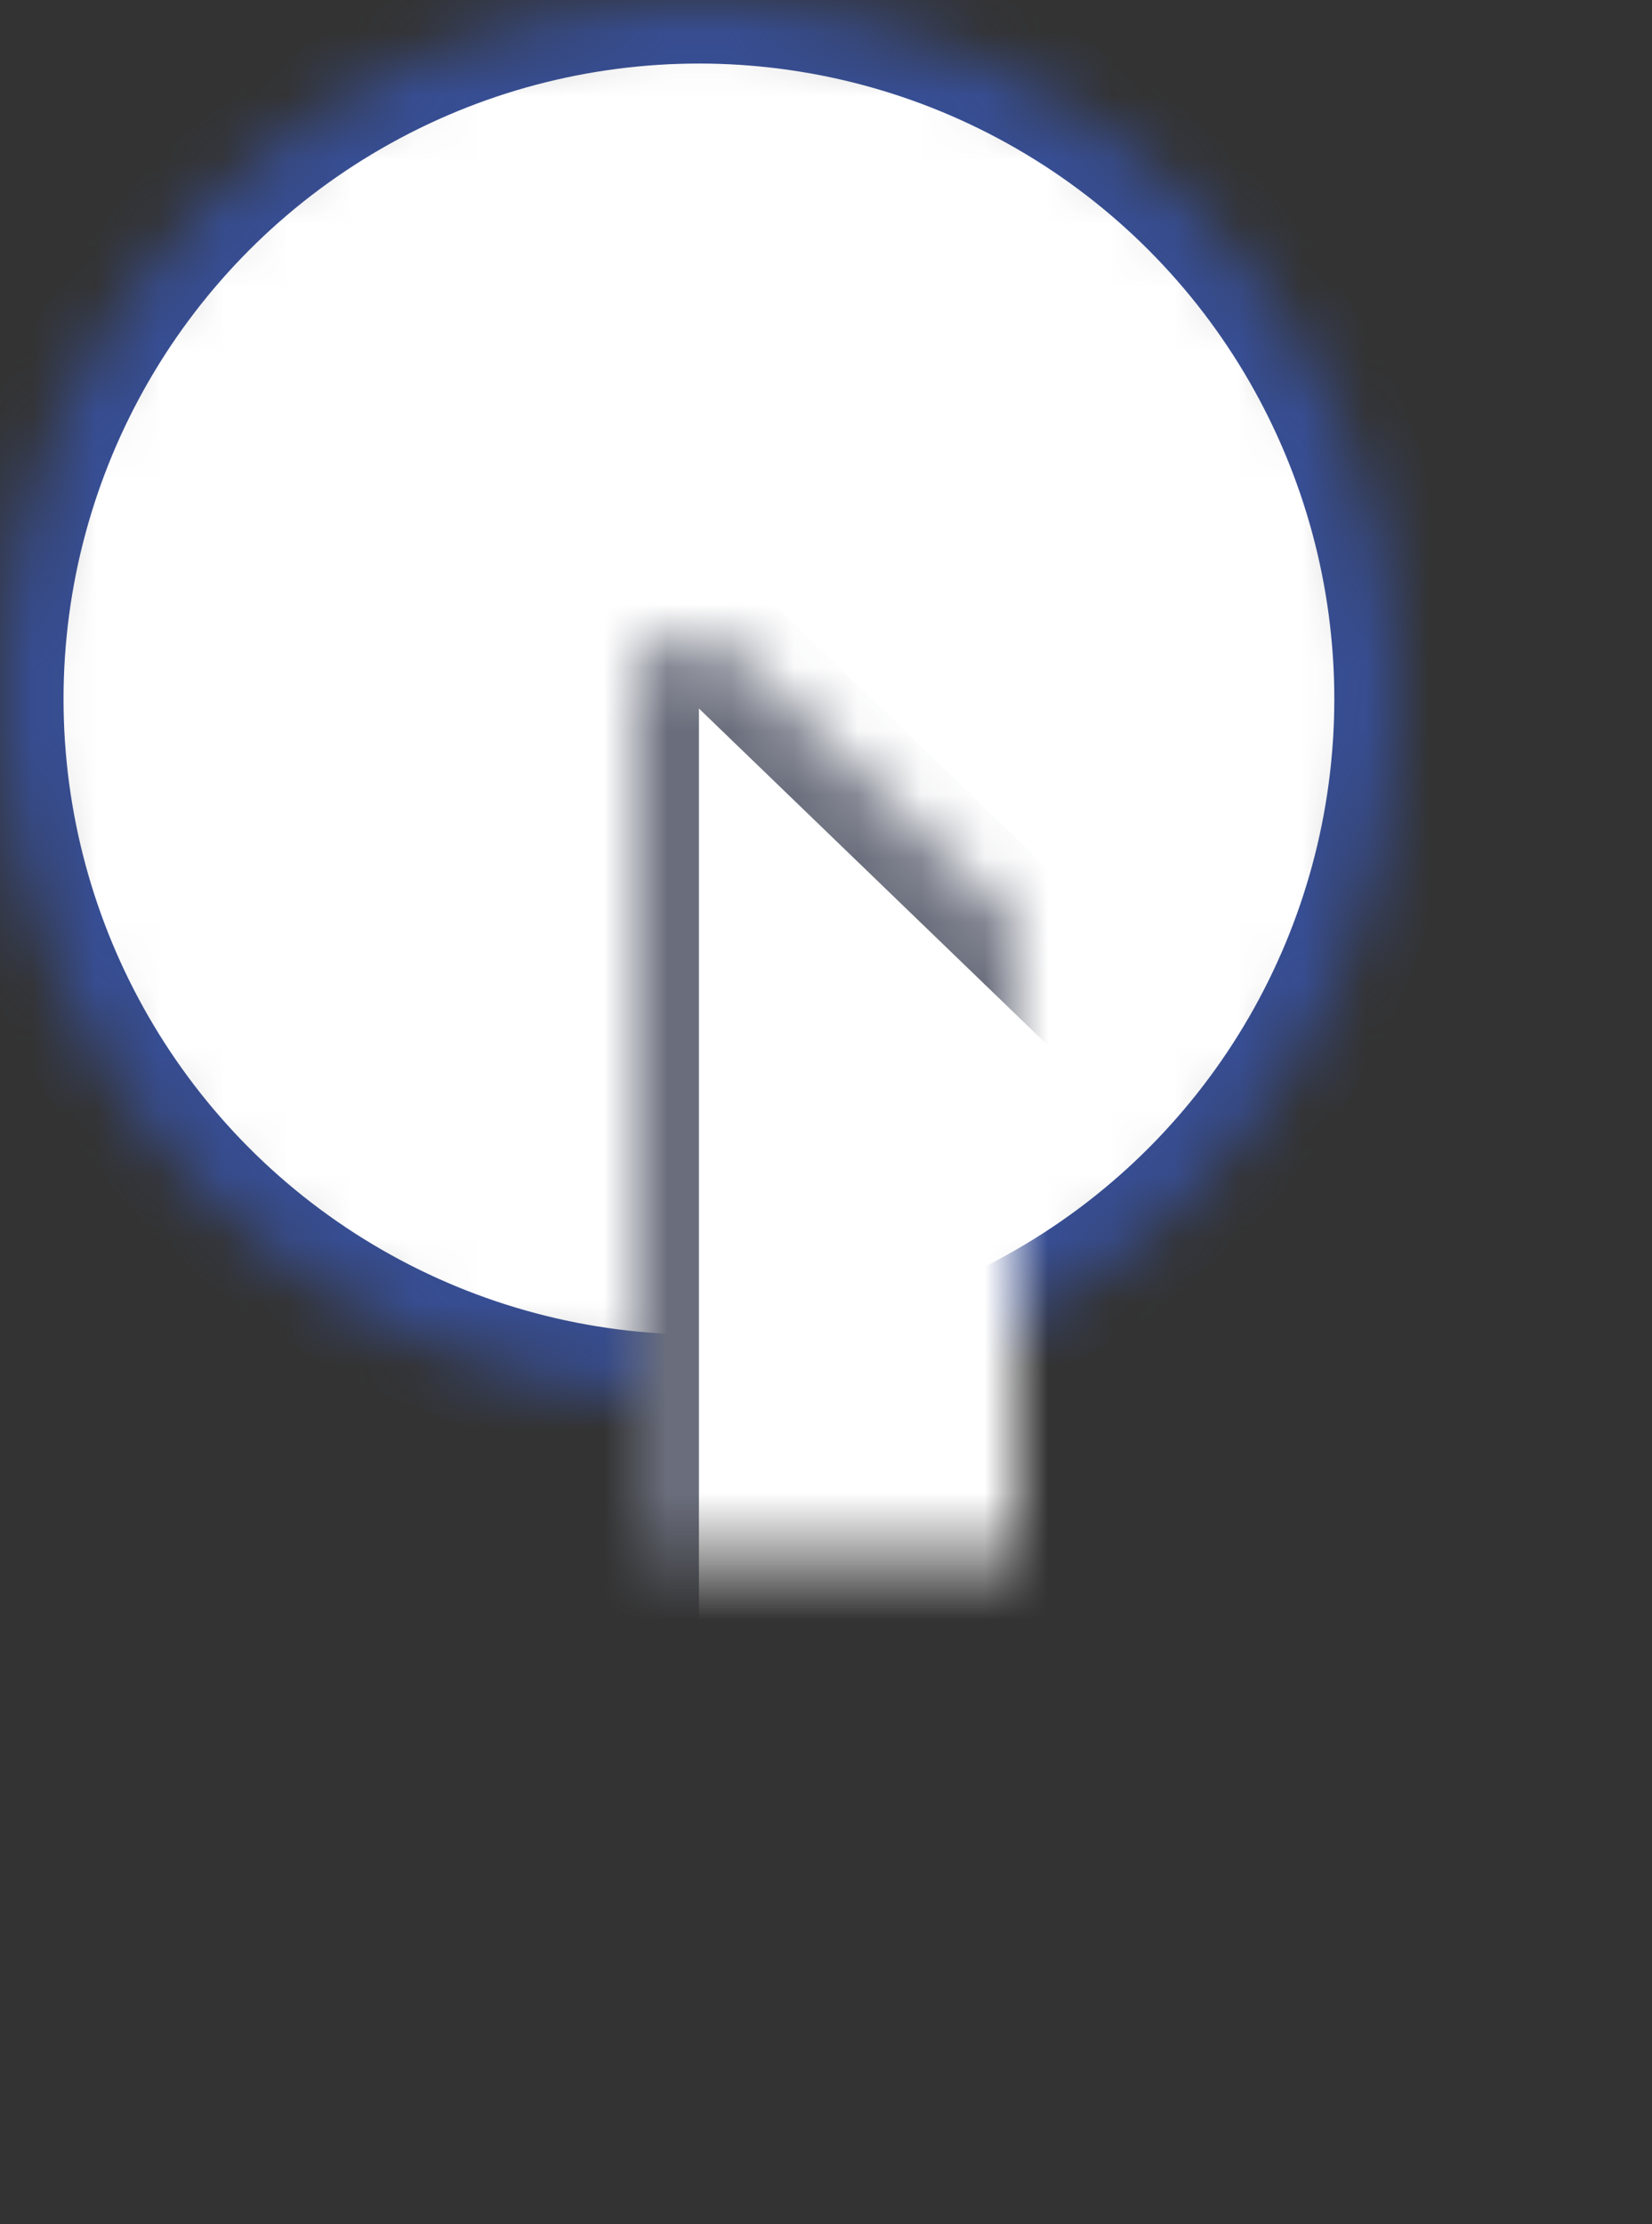 <?xml version="1.0" encoding="UTF-8"?>
<svg width="26px" height="35px" viewBox="0 0 26 35" version="1.1" xmlns="http://www.w3.org/2000/svg" xmlns:xlink="http://www.w3.org/1999/xlink">
    <rect x="0" y="0" width="26" height="35" fill="#333333" stroke="none"/>
    <!-- Generator: Sketch 55.2 (78181) - https://sketchapp.com -->
    <title>Group 224</title>
    <desc>Created with Sketch.</desc>
    <defs>
        <circle id="path-1" cx="11" cy="11" r="11"></circle>
        <mask id="mask-2" maskContentUnits="userSpaceOnUse" maskUnits="objectBoundingBox" x="0" y="0" width="22" height="22" fill="white">
            <use xlink:href="#path-1"></use>
        </mask>
        <path d="M25.916,24.893 C25.759,25.25 25.486,25.429 25.098,25.429 L19.658,25.742 L22.586,31.804 C22.679,32.027 22.679,32.246 22.586,32.46 C22.494,32.674 22.336,32.83 22.114,32.929 L19.666,34.455 C19.434,34.545 19.208,34.545 18.986,34.455 C18.764,34.366 18.602,34.214 18.5,34 L15.333,27.887 L11.513,31.603 C11.337,31.772 11.129,31.857 10.888,31.857 C10.777,31.857 10.666,31.835 10.555,31.79 C10.185,31.638 10,31.375 10,31 L10,10.857 C10,10.482 10.185,10.219 10.555,10.067 C10.666,10.022 10.777,10 10.888,10 C11.138,10 11.346,10.085 11.513,10.254 L25.722,23.969 C26.009,24.237 26.074,24.545 25.916,24.893 Z" id="path-3"></path>
        <mask id="mask-4" maskContentUnits="userSpaceOnUse" maskUnits="objectBoundingBox" x="0" y="0" width="16" height="24.522" fill="white">
            <use xlink:href="#path-3"></use>
        </mask>
    </defs>
    <g id="Page-1" stroke="none" stroke-width="1" fill="none" fill-rule="evenodd" stroke-dasharray="0,0">
        <g id="Page-builder" transform="translate(-575, -656)" fill="#FFFFFF" stroke-width="2">
            <g id="One-size..." transform="translate(61, 70)">
                <g id="Group-144" transform="translate(257, 585)">
                    <g id="Group-136" transform="translate(39, 1)">
                        <g id="Group-186">
                            <g id="Group-224" transform="translate(218, 0)">
                                <use id="Ellipse-65" stroke="#374E94" mask="url(#mask-2)" xlink:href="#path-1"></use>
                                <use id="Vector" stroke="#6A6E7C" mask="url(#mask-4)" xlink:href="#path-3"></use>
                            </g>
                        </g>
                    </g>
                </g>
            </g>
        </g>
    </g>
</svg>